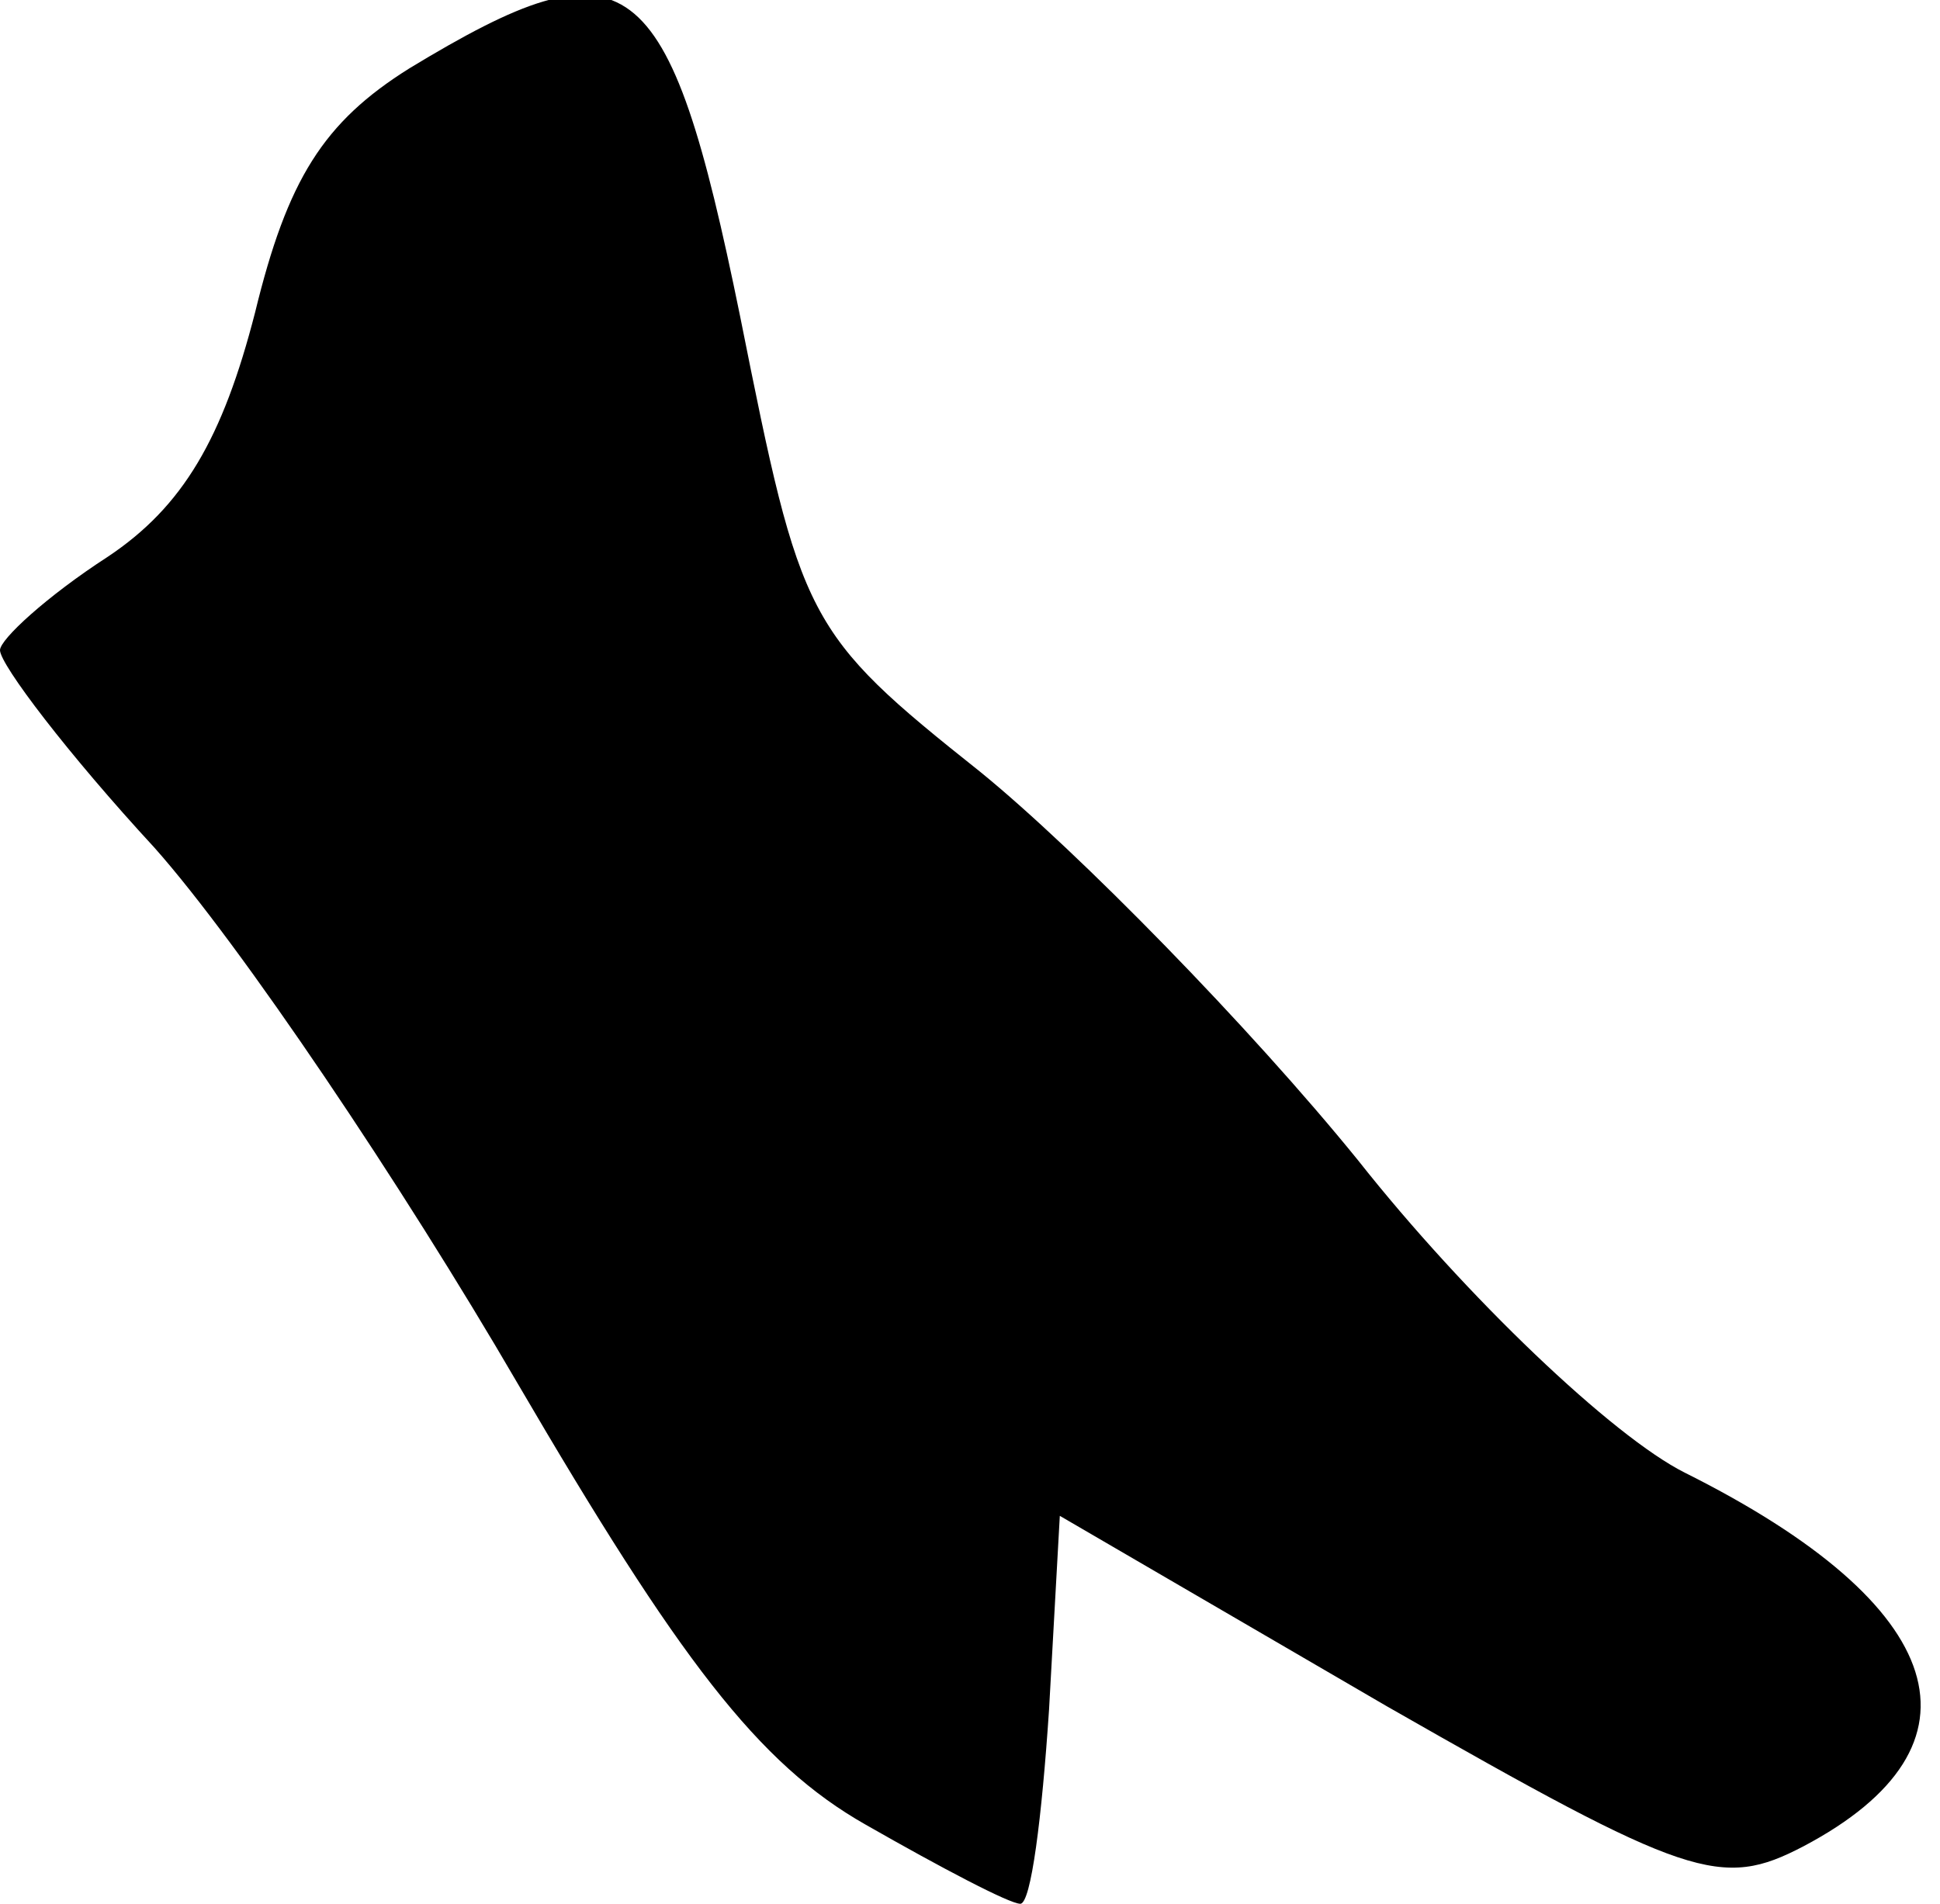 <?xml version="1.0" standalone="no"?>
<!DOCTYPE svg PUBLIC "-//W3C//DTD SVG 20010904//EN"
 "http://www.w3.org/TR/2001/REC-SVG-20010904/DTD/svg10.dtd">
<svg version="1.0" xmlns="http://www.w3.org/2000/svg"
 width="54pt" height="53pt" viewBox="0 0 54 53"
 preserveAspectRatio="xMidYMid meet">
<g transform="translate(0,53) scale(0.1,-0.1)"
fill="#000000" stroke="none">
<path fill="#000000" stroke="none" d="M114 511 c-24 -15 -34 -31 -43 -68 -9
-35 -20 -54 -41 -68 -17 -11 -30 -23 -30 -26 0 -4 19 -29 43 -55 24 -27 69
-94 101 -149 45 -77 67 -106 97 -123 21 -12 40 -22 43 -22 3 0 6 24 8 54 l3
54 91 -53 c84 -48 93 -51 116 -39 53 28 41 67 -33 104 -20 10 -61 49 -91 87
-30 37 -78 86 -105 108 -49 39 -50 42 -67 127 -20 98 -31 106 -92 69z"/>
</g>
</svg>
